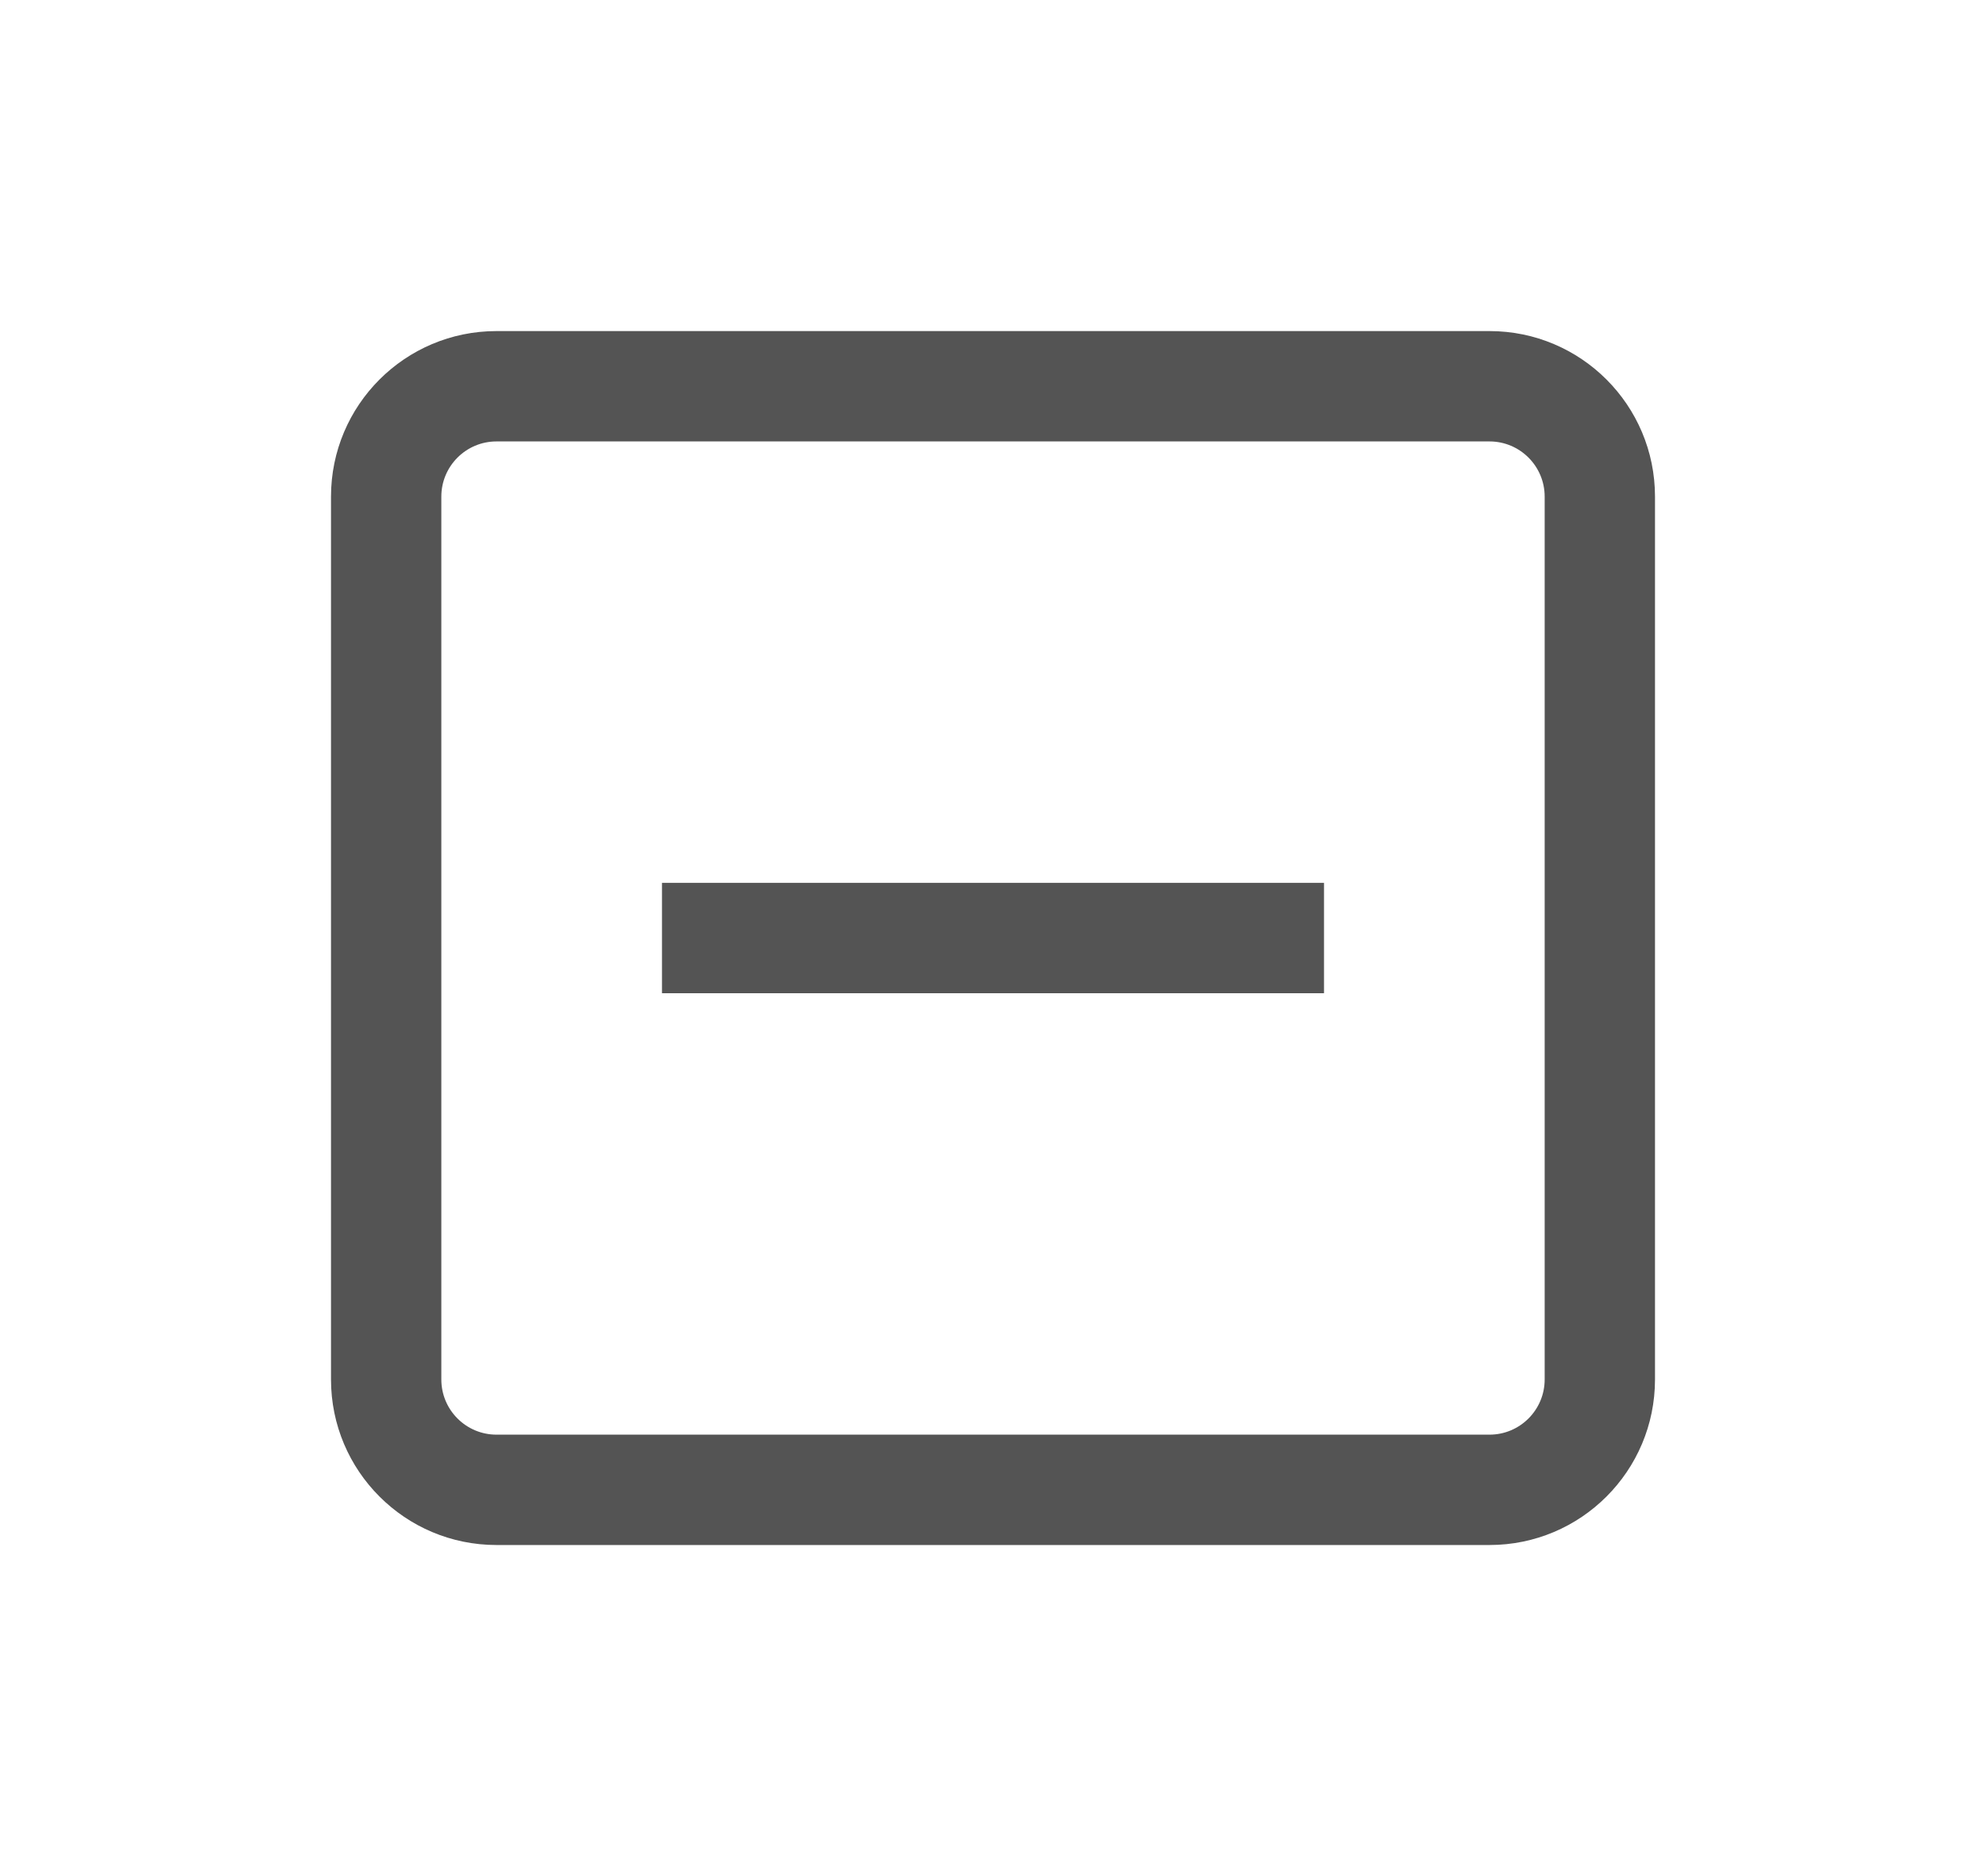 <?xml version="1.0" encoding="UTF-8"?>
<svg width="36px" height="34px" viewBox="0 0 36 34" version="1.1" xmlns="http://www.w3.org/2000/svg" xmlns:xlink="http://www.w3.org/1999/xlink">
    <title>876E0BE9-7D53-45E5-8682-9C42727FBA38</title>
    <g id="M2Studio" stroke="none" stroke-width="1" fill="none" fill-rule="evenodd">
        <g id="M2Studio-Design" transform="translate(-1066, -339)">
            <g id="Exportable-Assets" transform="translate(1010, 111)">
                <g id="Zoom-Out-ICON" transform="translate(56, 228)">
                    <rect id="Zoom-Out-back" x="0" y="0" width="36" height="34"></rect>
                    <g id="Zoom-Out-Icon" transform="translate(6, 6)" fill="#545454">
                        <path d="M21,0 C22.657,0 24,1.343 24,3 L24,19 C24,20.657 22.657,22 21,22 L3,22 C1.343,22 0,20.657 0,19 L0,3 C0,1.343 1.343,0 3,0 L21,0 Z M21,2 L3,2 C2.448,2 2,2.448 2,3 L2,19 C2,19.552 2.448,20 3,20 L21,20 C21.552,20 22,19.552 22,19 L22,3 C22,2.448 21.552,2 21,2 Z" id="Rectangle" fill-rule="nonzero"></path>
                        <rect id="Minus" x="6" y="10" width="12" height="2"></rect>
                    </g>
                </g>
            </g>
        </g>
    </g>
</svg>